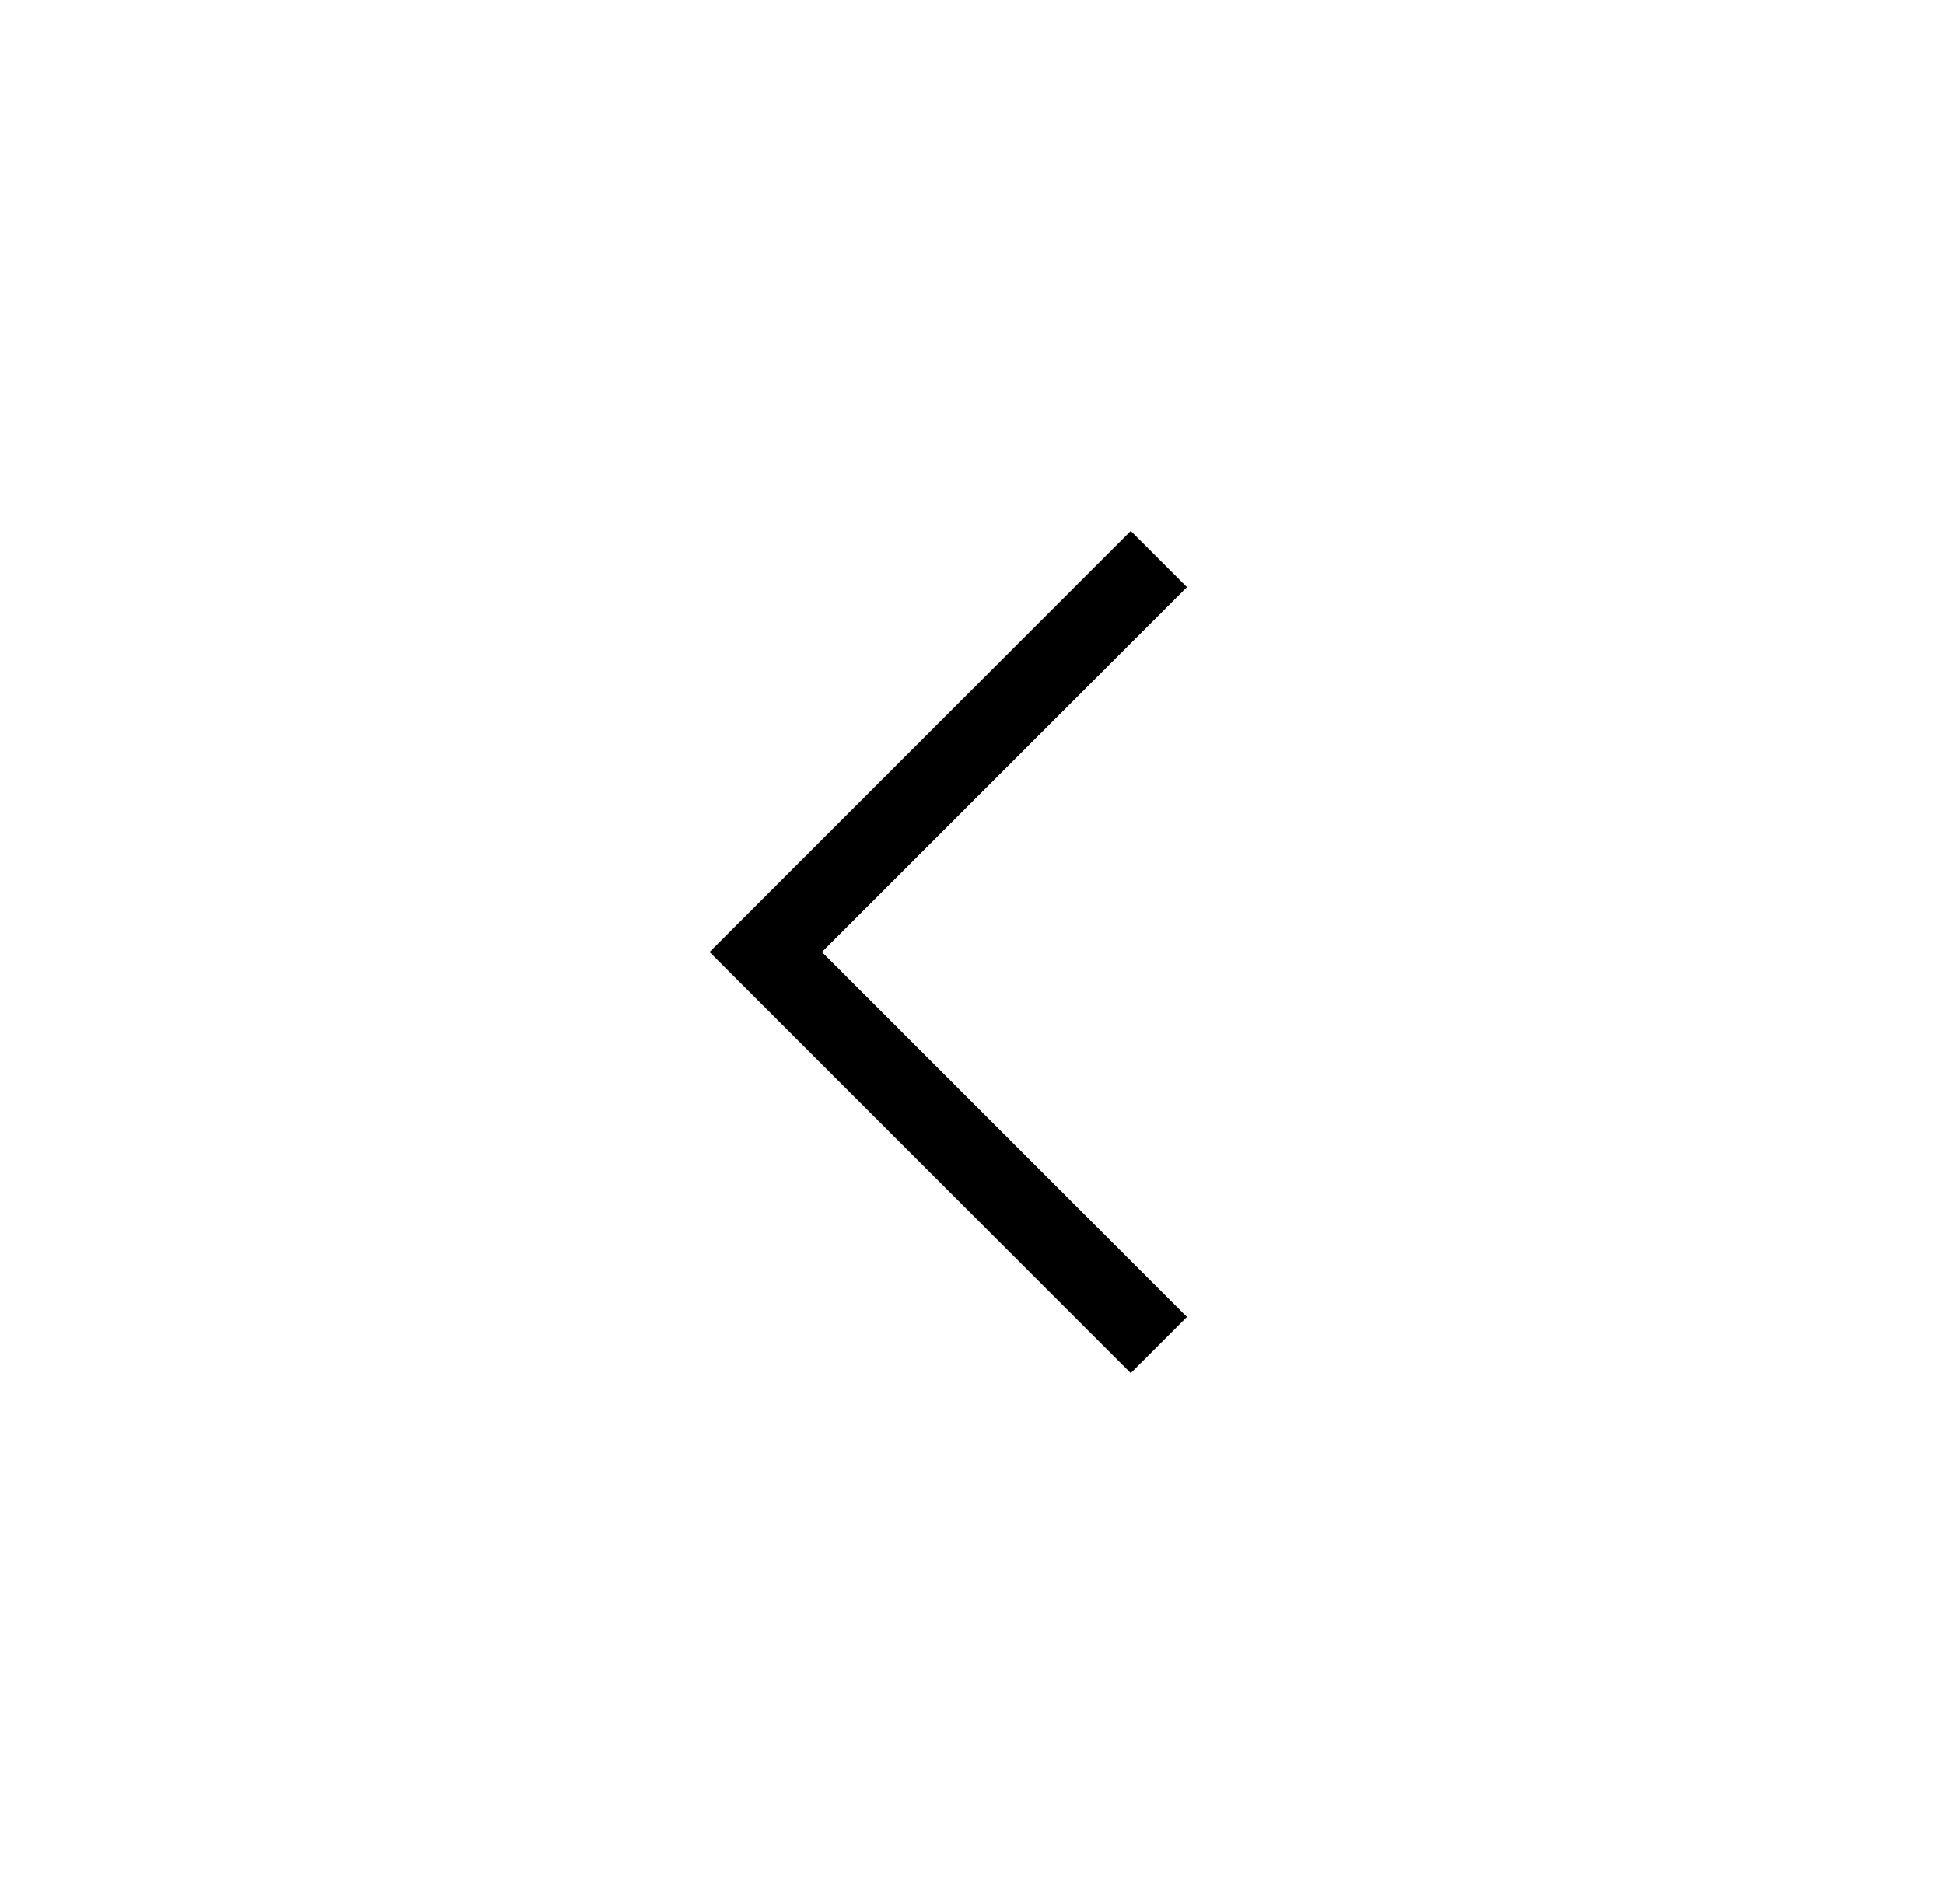 <svg width="49" height="48" viewBox="0 0 49 48" fill="none" xmlns="http://www.w3.org/2000/svg">
<path d="M28.501 34.617L17.885 24.001L28.501 13.385L29.917 14.801L20.717 24.001L29.917 33.201L28.501 34.617Z" fill="black"/>
</svg>
